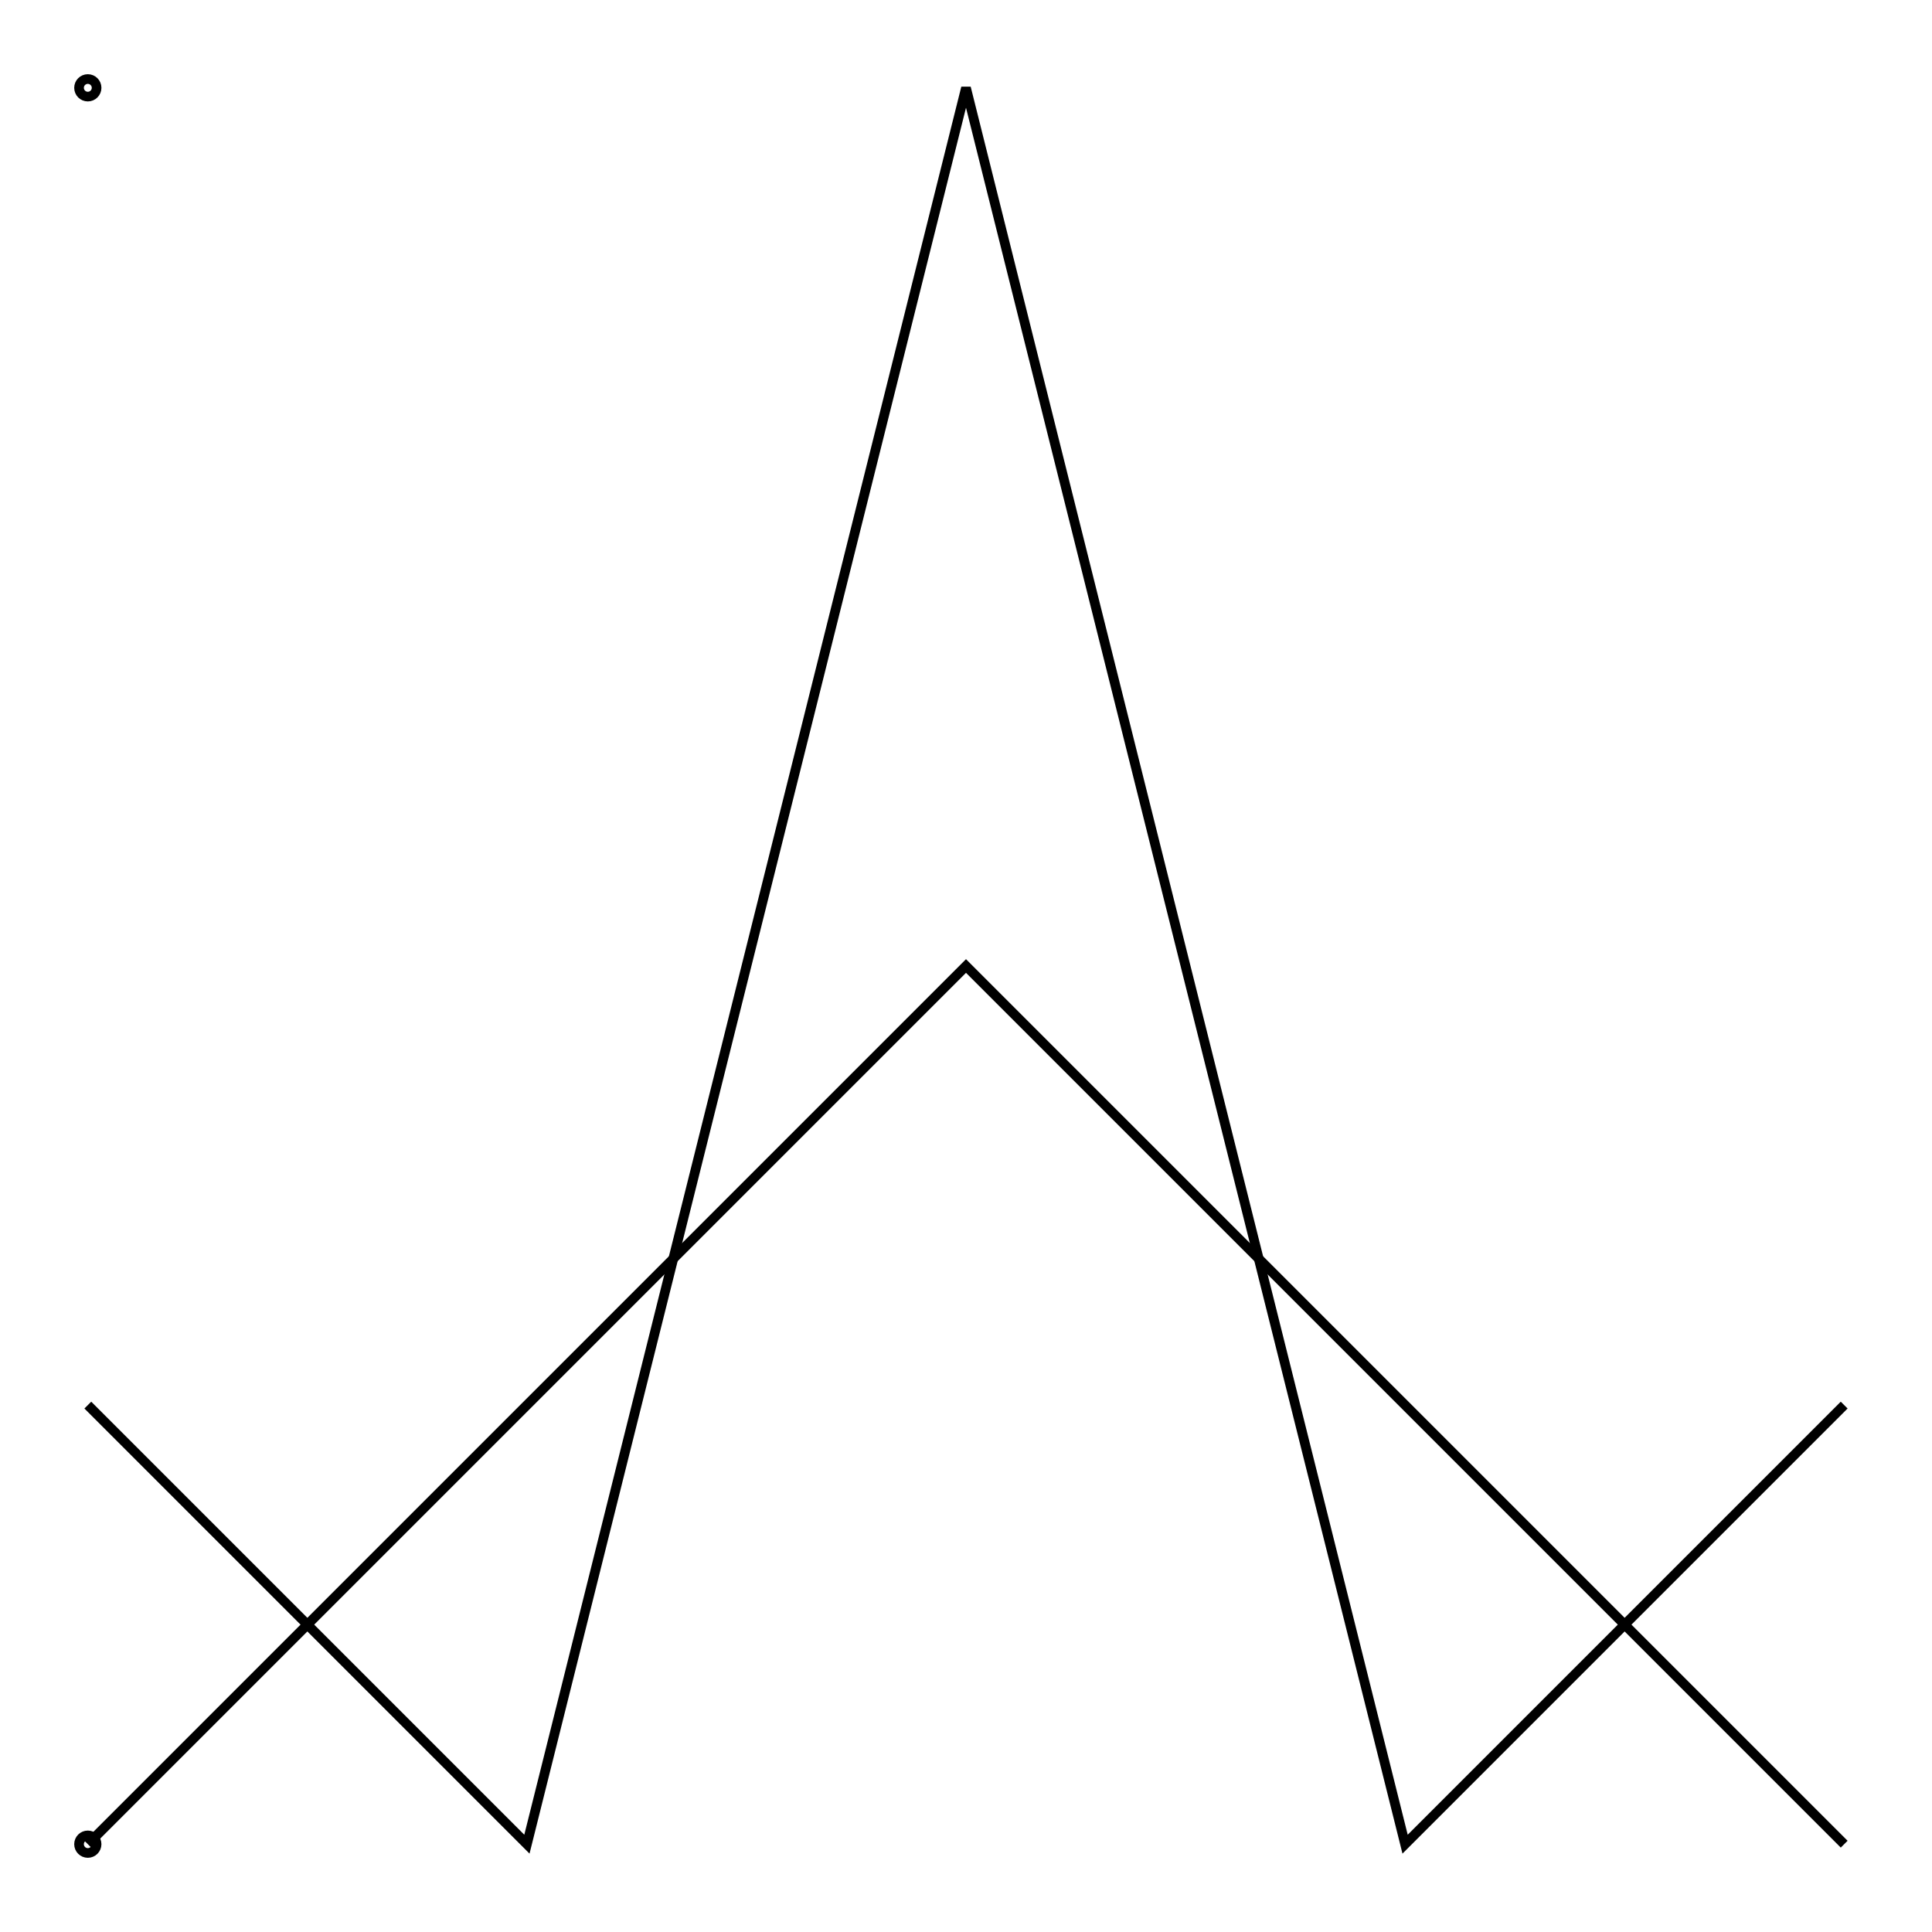 <svg xmlns="http://www.w3.org/2000/svg" width="100.0" height="100.0" viewBox="-5.00 -5.00 110.00 110.00">
<g fill="none" stroke="black" stroke-width="0.02%" transform="translate(0, 100) scale(25, -25)">
<circle cx="0.00" cy="0.00" r="0.02" />
<circle cx="0.00" cy="4.00" r="0.02" />
<polyline points="0.00,0.00 2.00,2.00 4.00,0.00" />
<polyline points="0.00,1.00 1.00,0.00 2.00,4.00 3.00,0.00 4.00,1.00" />
</g>
</svg>